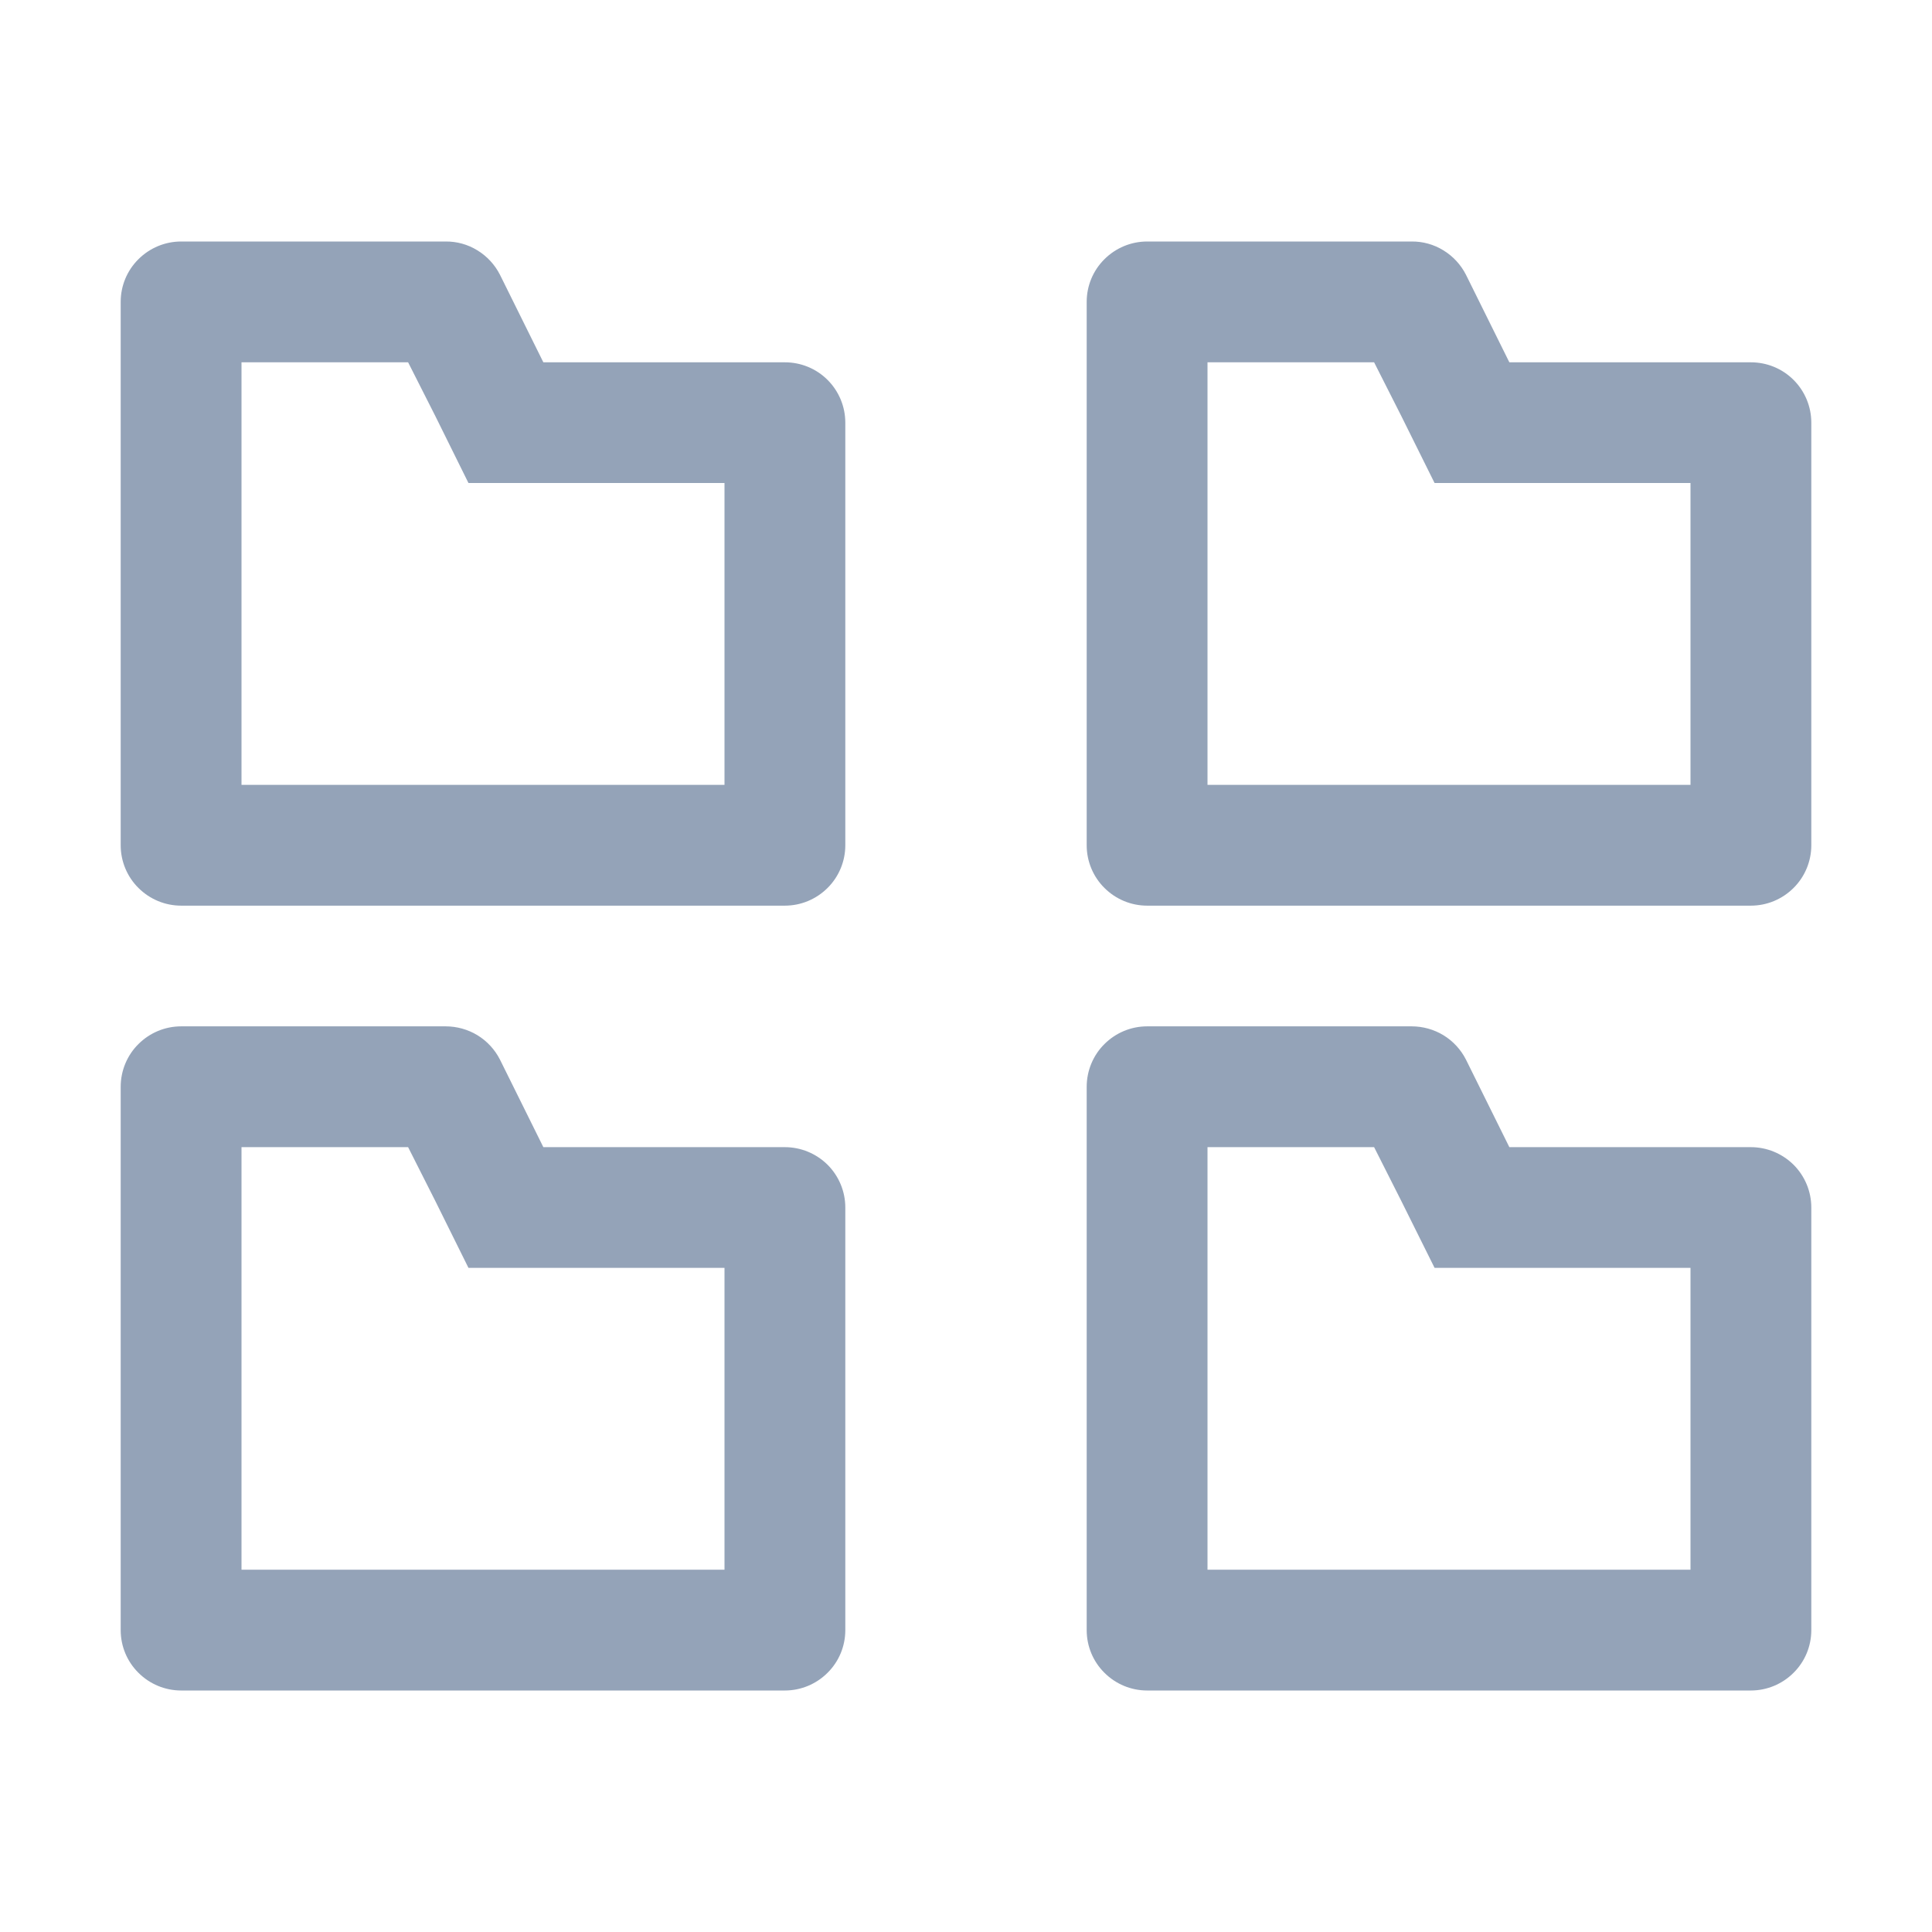 <svg width="17" height="17" viewBox="0 0 17 17" fill="none" xmlns="http://www.w3.org/2000/svg">
<path d="M3.591 3.188L3.83 3.66L4.122 4.25H6.375V6.906H2.125V3.188H3.591ZM3.921 2.125H1.594C1.453 2.125 1.318 2.181 1.218 2.281C1.118 2.38 1.062 2.515 1.062 2.656V7.438C1.062 7.578 1.118 7.714 1.218 7.813C1.318 7.913 1.453 7.969 1.594 7.969H6.906C7.047 7.969 7.182 7.913 7.282 7.813C7.382 7.714 7.438 7.578 7.438 7.438V3.719C7.438 3.578 7.382 3.443 7.282 3.343C7.182 3.243 7.047 3.188 6.906 3.188H4.781L4.399 2.417C4.354 2.329 4.286 2.255 4.201 2.203C4.117 2.151 4.02 2.124 3.921 2.125ZM12.091 3.188L12.33 3.66L12.623 4.25H14.875V6.906H10.625V3.188H12.091ZM12.421 2.125H10.094C9.953 2.125 9.818 2.181 9.718 2.281C9.618 2.38 9.562 2.515 9.562 2.656V7.438C9.562 7.578 9.618 7.714 9.718 7.813C9.818 7.913 9.953 7.969 10.094 7.969H15.406C15.547 7.969 15.682 7.913 15.782 7.813C15.882 7.714 15.938 7.578 15.938 7.438V3.719C15.938 3.578 15.882 3.443 15.782 3.343C15.682 3.243 15.547 3.188 15.406 3.188H13.281L12.899 2.417C12.854 2.329 12.786 2.255 12.701 2.203C12.617 2.151 12.52 2.124 12.421 2.125ZM3.591 10.094L3.83 10.567L4.122 11.156H6.375V13.812H2.125V10.094H3.591ZM3.921 9.031H1.594C1.453 9.031 1.318 9.087 1.218 9.187C1.118 9.286 1.062 9.422 1.062 9.563V14.344C1.062 14.485 1.118 14.62 1.218 14.719C1.318 14.819 1.453 14.875 1.594 14.875H6.906C7.047 14.875 7.182 14.819 7.282 14.719C7.382 14.62 7.438 14.485 7.438 14.344V10.625C7.438 10.484 7.382 10.349 7.282 10.249C7.182 10.15 7.047 10.094 6.906 10.094H4.781L4.399 9.323C4.354 9.235 4.286 9.161 4.201 9.109C4.117 9.058 4.02 9.031 3.921 9.031ZM12.091 10.094L12.33 10.567L12.623 11.156H14.875V13.812H10.625V10.094H12.091ZM12.421 9.031H10.094C9.953 9.031 9.818 9.087 9.718 9.187C9.618 9.286 9.562 9.422 9.562 9.563V14.344C9.562 14.485 9.618 14.62 9.718 14.719C9.818 14.819 9.953 14.875 10.094 14.875H15.406C15.547 14.875 15.682 14.819 15.782 14.719C15.882 14.62 15.938 14.485 15.938 14.344V10.625C15.938 10.484 15.882 10.349 15.782 10.249C15.682 10.15 15.547 10.094 15.406 10.094H13.281L12.899 9.323C12.854 9.235 12.786 9.161 12.701 9.109C12.617 9.058 12.52 9.031 12.421 9.031Z" fill="#94A3B8"/>
</svg>
